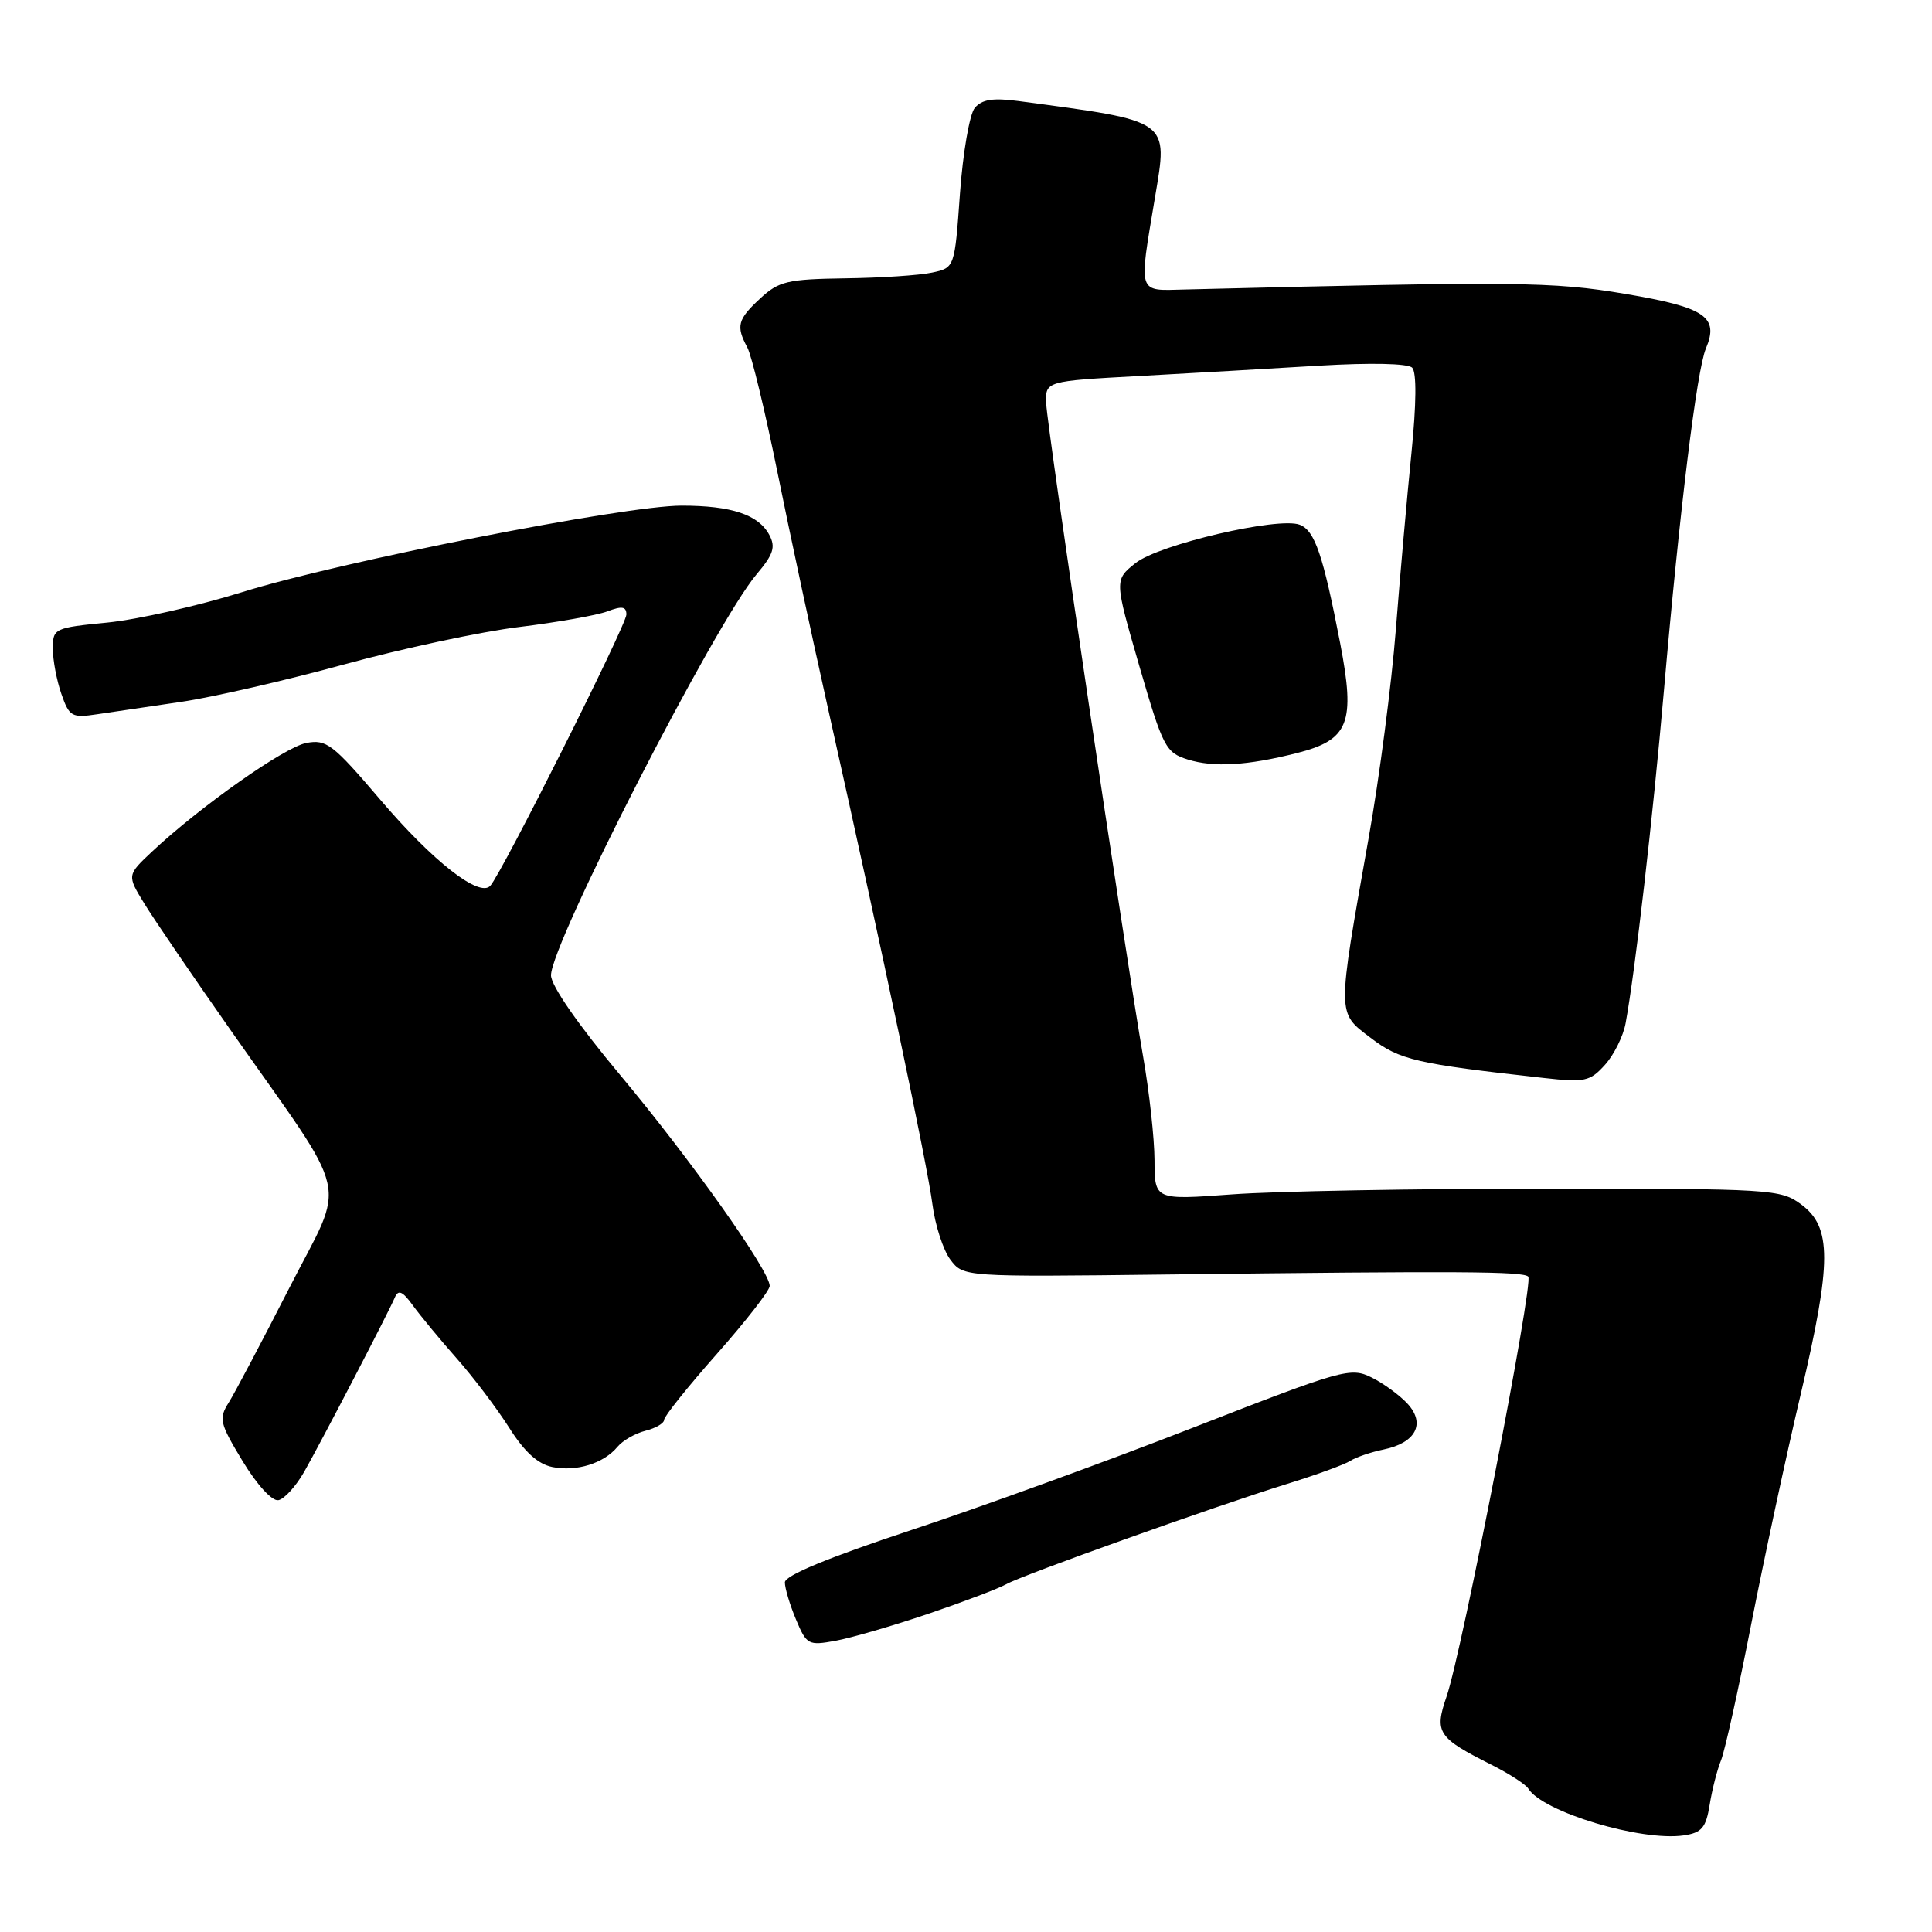 <?xml version="1.0" encoding="UTF-8" standalone="no"?>
<!DOCTYPE svg PUBLIC "-//W3C//DTD SVG 1.1//EN" "http://www.w3.org/Graphics/SVG/1.1/DTD/svg11.dtd" >
<svg xmlns="http://www.w3.org/2000/svg" xmlns:xlink="http://www.w3.org/1999/xlink" version="1.1" viewBox="0 0 256 256">
 <g >
 <path fill="currentColor"
d=" M 226.54 239.14 C 226.86 237.14 227.54 234.48 228.05 233.24 C 228.55 232.00 230.35 223.90 232.04 215.24 C 233.74 206.58 236.69 192.83 238.62 184.68 C 242.73 167.22 242.74 162.62 238.68 159.60 C 235.95 157.57 234.79 157.50 204.68 157.50 C 187.53 157.50 168.89 157.84 163.25 158.26 C 153.00 159.01 153.00 159.01 152.98 153.76 C 152.97 150.86 152.29 144.68 151.47 140.00 C 149.14 126.62 138.77 56.83 138.63 53.50 C 138.50 50.50 138.50 50.50 151.00 49.82 C 157.88 49.44 168.60 48.83 174.84 48.45 C 181.62 48.05 186.55 48.15 187.12 48.72 C 187.72 49.32 187.68 53.53 187.02 60.08 C 186.44 65.81 185.51 76.35 184.95 83.50 C 184.39 90.65 182.78 103.03 181.36 111.00 C 177.14 134.83 177.13 134.10 181.62 137.52 C 185.47 140.46 187.64 140.96 204.50 142.83 C 210.01 143.45 210.68 143.30 212.67 141.09 C 213.86 139.77 215.09 137.29 215.40 135.59 C 216.67 128.70 219.00 108.47 220.48 91.50 C 222.56 67.56 224.84 49.03 226.04 46.18 C 227.81 41.98 225.97 40.73 215.35 38.94 C 205.74 37.31 200.88 37.27 157.00 38.36 C 150.66 38.52 150.87 39.15 153.04 26.17 C 154.78 15.79 155.21 16.10 134.96 13.39 C 131.56 12.94 130.11 13.17 129.16 14.30 C 128.47 15.14 127.59 20.25 127.20 25.65 C 126.50 35.48 126.50 35.48 123.50 36.12 C 121.85 36.48 116.67 36.82 111.99 36.88 C 104.35 36.99 103.20 37.26 100.74 39.54 C 97.73 42.33 97.50 43.20 99.03 46.05 C 99.60 47.11 101.38 54.51 103.00 62.49 C 104.61 70.47 107.73 84.99 109.91 94.75 C 116.94 126.14 122.88 154.36 123.55 159.56 C 123.91 162.35 124.98 165.65 125.93 166.91 C 127.66 169.20 127.66 169.20 154.58 168.88 C 193.66 168.41 201.79 168.46 202.50 169.16 C 203.24 169.91 193.72 218.88 191.67 224.82 C 190.04 229.57 190.49 230.26 197.68 233.87 C 199.98 235.03 202.15 236.43 202.50 236.99 C 204.41 240.10 217.47 244.02 223.11 243.20 C 225.49 242.85 226.05 242.19 226.54 239.14 Z  M 123.00 213.84 C 127.67 212.25 132.32 210.49 133.32 209.92 C 135.53 208.68 160.81 199.65 170.50 196.64 C 174.35 195.45 178.14 194.07 178.91 193.58 C 179.69 193.08 181.67 192.41 183.32 192.07 C 187.57 191.20 188.92 188.68 186.55 186.05 C 185.52 184.91 183.36 183.33 181.76 182.53 C 178.97 181.14 177.97 181.42 158.17 189.14 C 146.80 193.58 129.96 199.70 120.75 202.74 C 109.76 206.38 104.00 208.76 104.00 209.67 C 104.00 210.44 104.66 212.65 105.47 214.58 C 106.88 217.95 107.10 218.07 110.72 217.41 C 112.80 217.03 118.33 215.42 123.00 213.84 Z  M 40.32 195.00 C 42.67 190.85 51.46 173.95 52.32 171.92 C 52.78 170.84 53.35 171.09 54.71 172.98 C 55.70 174.34 58.30 177.49 60.50 179.98 C 62.71 182.47 65.83 186.61 67.46 189.17 C 69.49 192.39 71.27 194.00 73.20 194.39 C 76.40 195.03 80.00 193.91 81.83 191.70 C 82.52 190.87 84.19 189.92 85.54 189.58 C 86.89 189.24 88.00 188.59 88.00 188.13 C 88.00 187.68 91.14 183.75 94.99 179.40 C 98.83 175.06 101.98 171.01 101.99 170.40 C 102.01 168.43 91.59 153.72 82.22 142.50 C 76.63 135.82 73.02 130.61 73.01 129.24 C 72.99 125.07 94.77 82.56 100.25 76.10 C 102.48 73.46 102.80 72.49 101.94 70.88 C 100.50 68.19 96.93 67.00 90.31 67.00 C 82.71 67.00 45.01 74.42 32.06 78.47 C 26.25 80.28 18.24 82.09 14.25 82.49 C 7.18 83.18 7.00 83.27 7.00 85.95 C 7.00 87.46 7.51 90.16 8.13 91.94 C 9.18 94.96 9.51 95.15 12.88 94.64 C 14.87 94.34 19.87 93.60 24.00 93.00 C 28.12 92.40 37.82 90.17 45.56 88.05 C 53.30 85.93 63.76 83.69 68.80 83.08 C 73.84 82.46 79.10 81.53 80.48 81.01 C 82.42 80.27 83.00 80.37 83.00 81.43 C 83.00 82.81 66.48 115.74 64.96 117.38 C 63.50 118.95 57.34 114.13 50.35 105.92 C 44.09 98.58 43.25 97.94 40.58 98.45 C 37.66 99.02 26.51 106.88 20.16 112.83 C 16.82 115.97 16.82 115.97 19.13 119.74 C 20.40 121.81 25.54 129.35 30.56 136.50 C 46.77 159.60 45.91 155.82 38.34 170.65 C 34.73 177.72 31.12 184.55 30.32 185.83 C 28.96 187.98 29.10 188.57 32.15 193.61 C 34.06 196.76 36.06 198.94 36.89 198.78 C 37.68 198.63 39.22 196.93 40.32 195.00 Z  M 171.83 99.79 C 178.75 98.04 179.62 95.82 177.58 85.22 C 175.31 73.50 174.22 70.30 172.22 69.53 C 169.39 68.45 153.56 72.14 150.46 74.61 C 147.66 76.85 147.66 76.85 150.97 88.26 C 154.10 99.04 154.46 99.72 157.39 100.64 C 160.82 101.71 165.26 101.45 171.83 99.79 Z "/>
</g>
</svg>